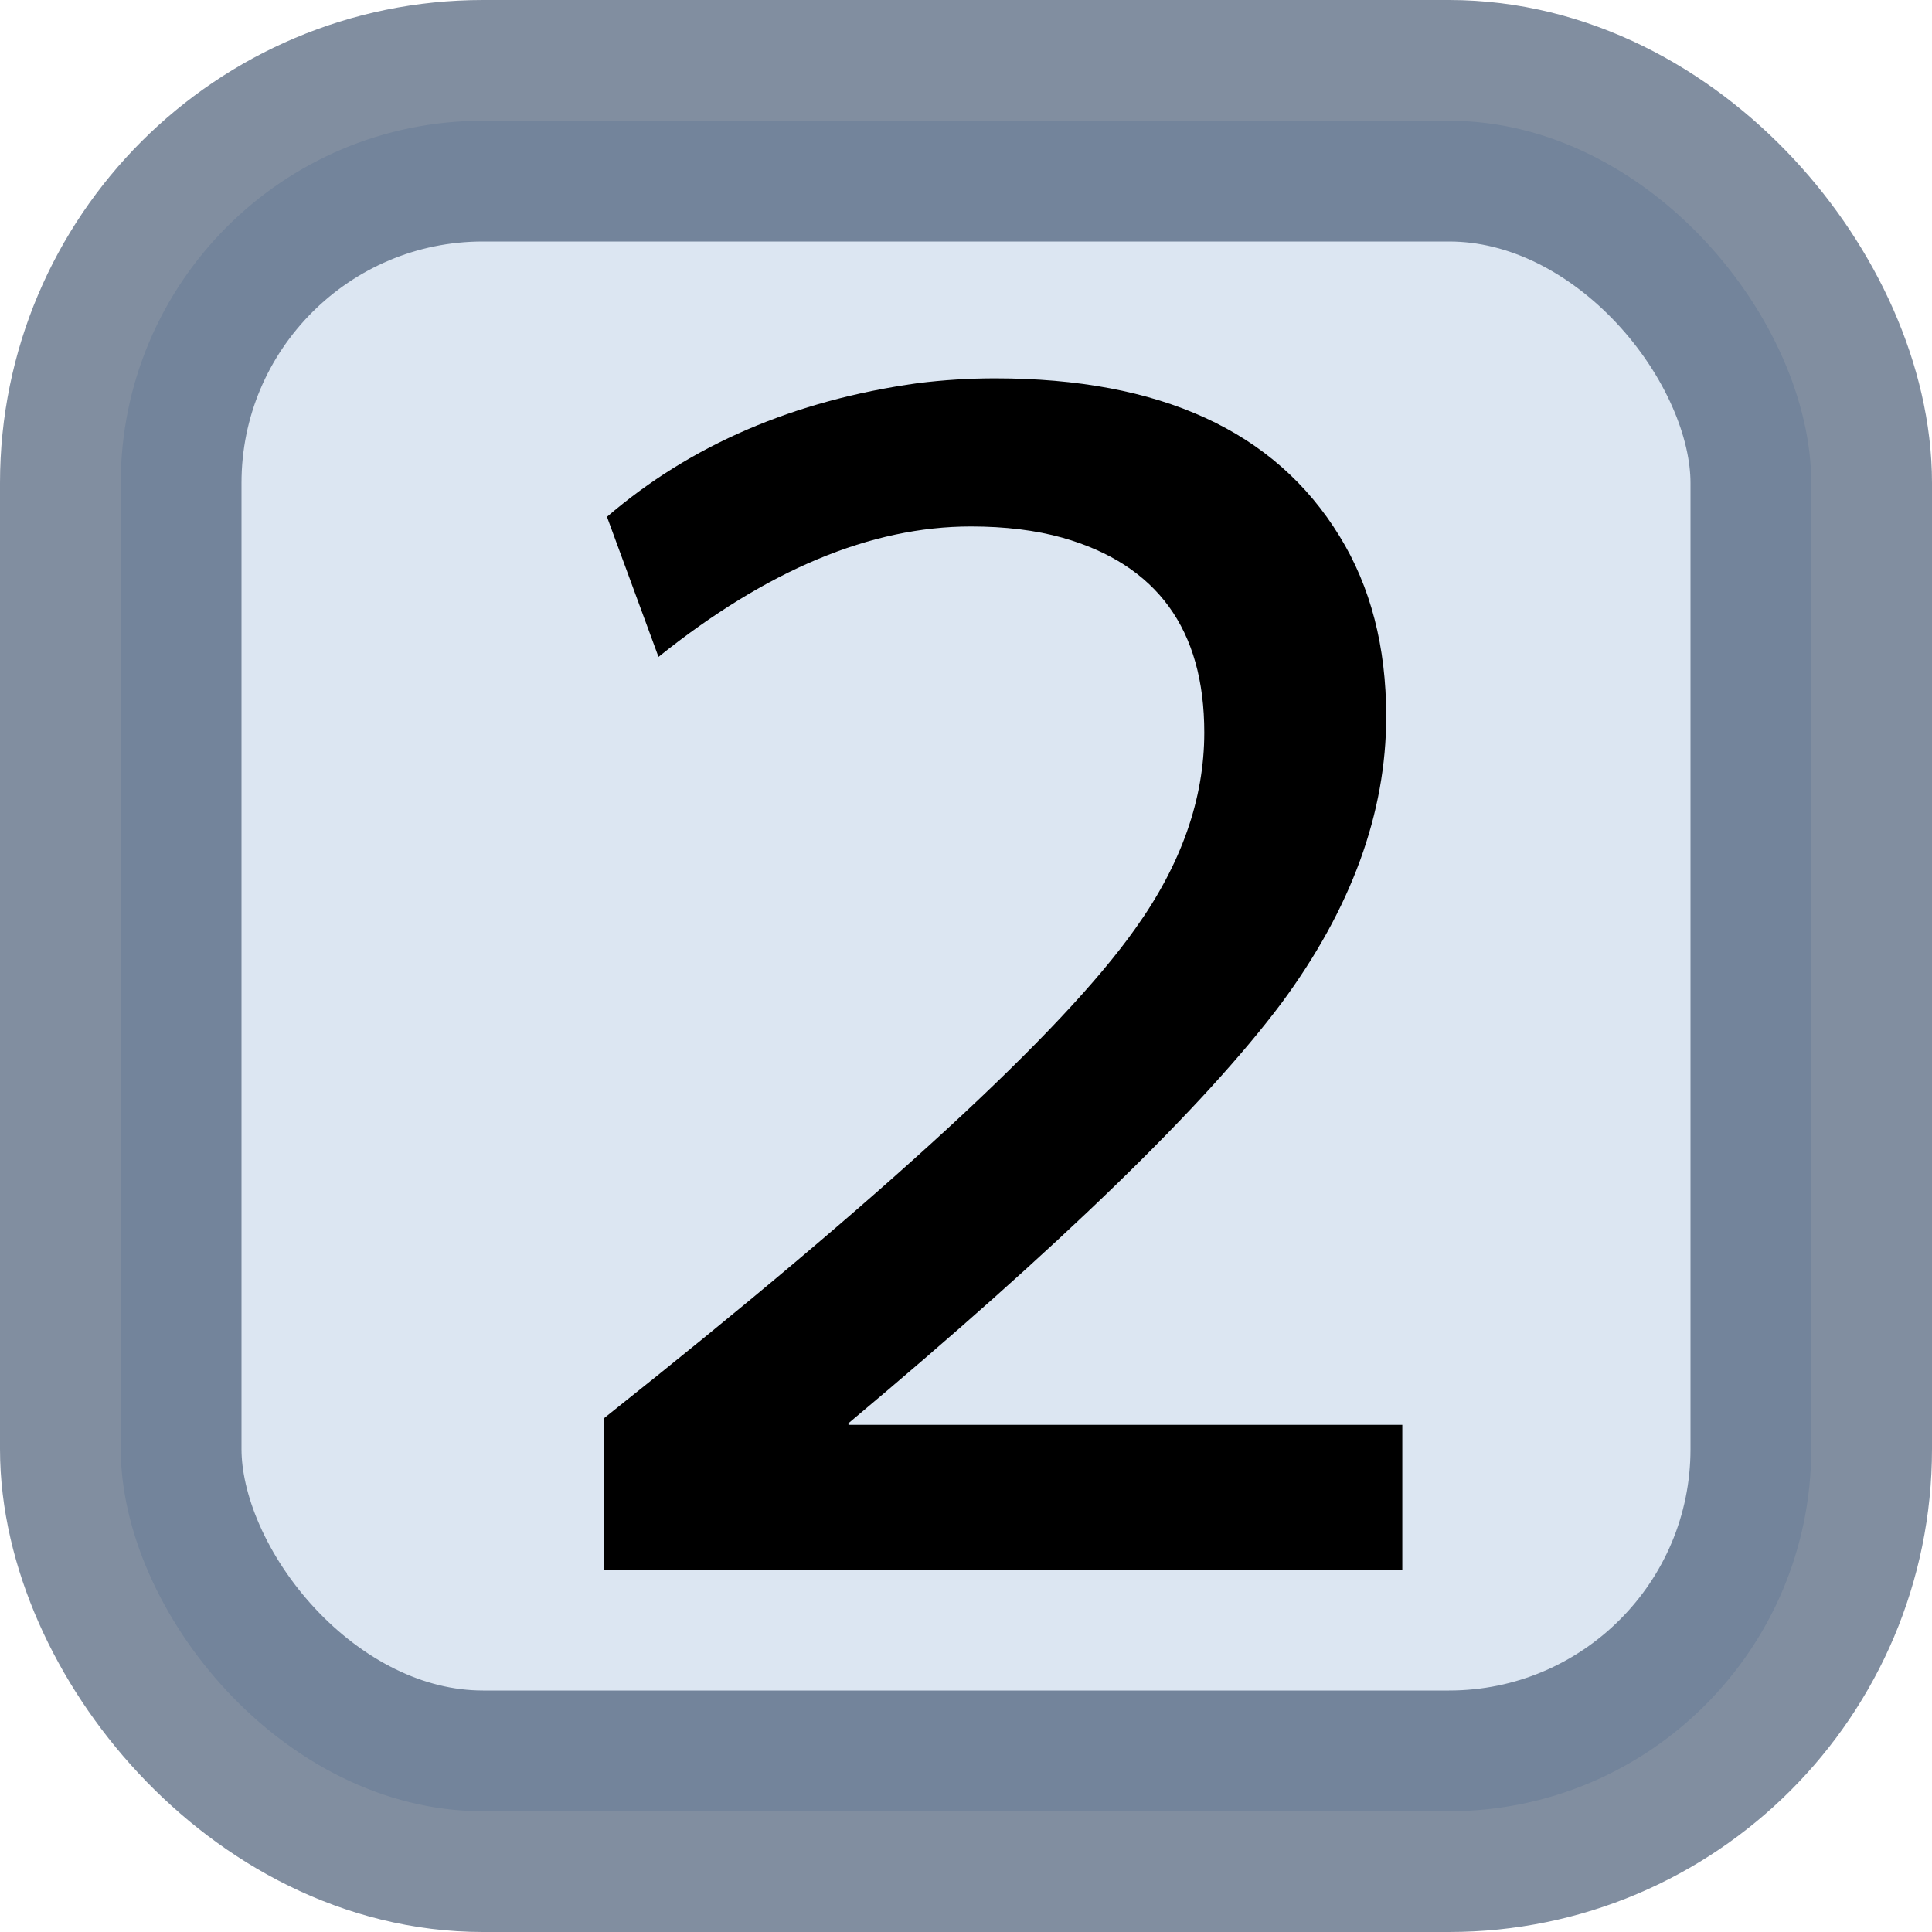 <?xml version="1.0" encoding="UTF-8" standalone="no"?>
<!-- Created with Inkscape (http://www.inkscape.org/) -->
<svg
   xmlns:dc="http://purl.org/dc/elements/1.1/"
   xmlns:cc="http://web.resource.org/cc/"
   xmlns:rdf="http://www.w3.org/1999/02/22-rdf-syntax-ns#"
   xmlns:svg="http://www.w3.org/2000/svg"
   xmlns="http://www.w3.org/2000/svg"
   xmlns:sodipodi="http://inkscape.sourceforge.net/DTD/sodipodi-0.dtd"
   xmlns:inkscape="http://www.inkscape.org/namespaces/inkscape"
   width="48"
   height="48"
   id="svg2"
   sodipodi:version="0.32"
   inkscape:version="0.43"
   version="1.0"
   sodipodi:docbase="/home/yamaken/devel/uim/recovered-fdo/trunk/pixmaps"
   sodipodi:docname="ja_pocketbell.svg">
  <defs
     id="defs4" />
  <sodipodi:namedview
     id="base"
     pagecolor="#ffffff"
     bordercolor="#666666"
     borderopacity="1.0"
     inkscape:pageopacity="0.0"
     inkscape:pageshadow="2"
     inkscape:zoom="16.416667"
     inkscape:cx="24"
     inkscape:cy="24"
     inkscape:document-units="px"
     inkscape:current-layer="layer1"
     showgrid="true"
     inkscape:grid-points="true"
     gridspacingx="1.5px"
     gridspacingy="1.5px"
     gridempspacing="2"
     inkscape:grid-bbox="true"
     inkscape:window-width="914"
     inkscape:window-height="959"
     inkscape:window-x="186"
     inkscape:window-y="0" />
  <g
     inkscape:label="Layer 1"
     inkscape:groupmode="layer"
     id="layer1">
    <rect
       style="opacity:0.6;fill:#c5d5e9;fill-opacity:1;fill-rule:evenodd;stroke:#2d4461;stroke-width:6;stroke-linecap:round;stroke-linejoin:miter;stroke-miterlimit:4;stroke-dasharray:none;stroke-dashoffset:0;stroke-opacity:1"
       id="rect2989"
       width="42"
       height="42"
       x="3"
       y="3"
       ry="9"
       rx="9" />
    <g
       id="g6238"
       transform="matrix(4e-2,0,0,-4e-2,11.56,39.72)">
      <path
         id="path6240"
         d="M 329,758 C 431.667,758 503,725.333 543,660 C 562.333,628.667 572,591.333 572,548 C 572,488 550.333,428.667 507,370 C 459,306 369.333,219 238,109 L 238,108 L 582,108 L 582,18 L 86,18 L 86,112 C 260.667,250.667 370.667,352 416,416 C 444.667,456 459,496.667 459,538 C 459,602 429.667,642.333 371,659 C 354.333,663.667 335.333,666 314,666 C 252,666 187.333,639 120,585 L 88,672 C 140,716.667 204.333,744.333 281,755 C 297,757 313,758 329,758 z "
         style="fill:currentColor" />
    </g>
  </g>
</svg>
